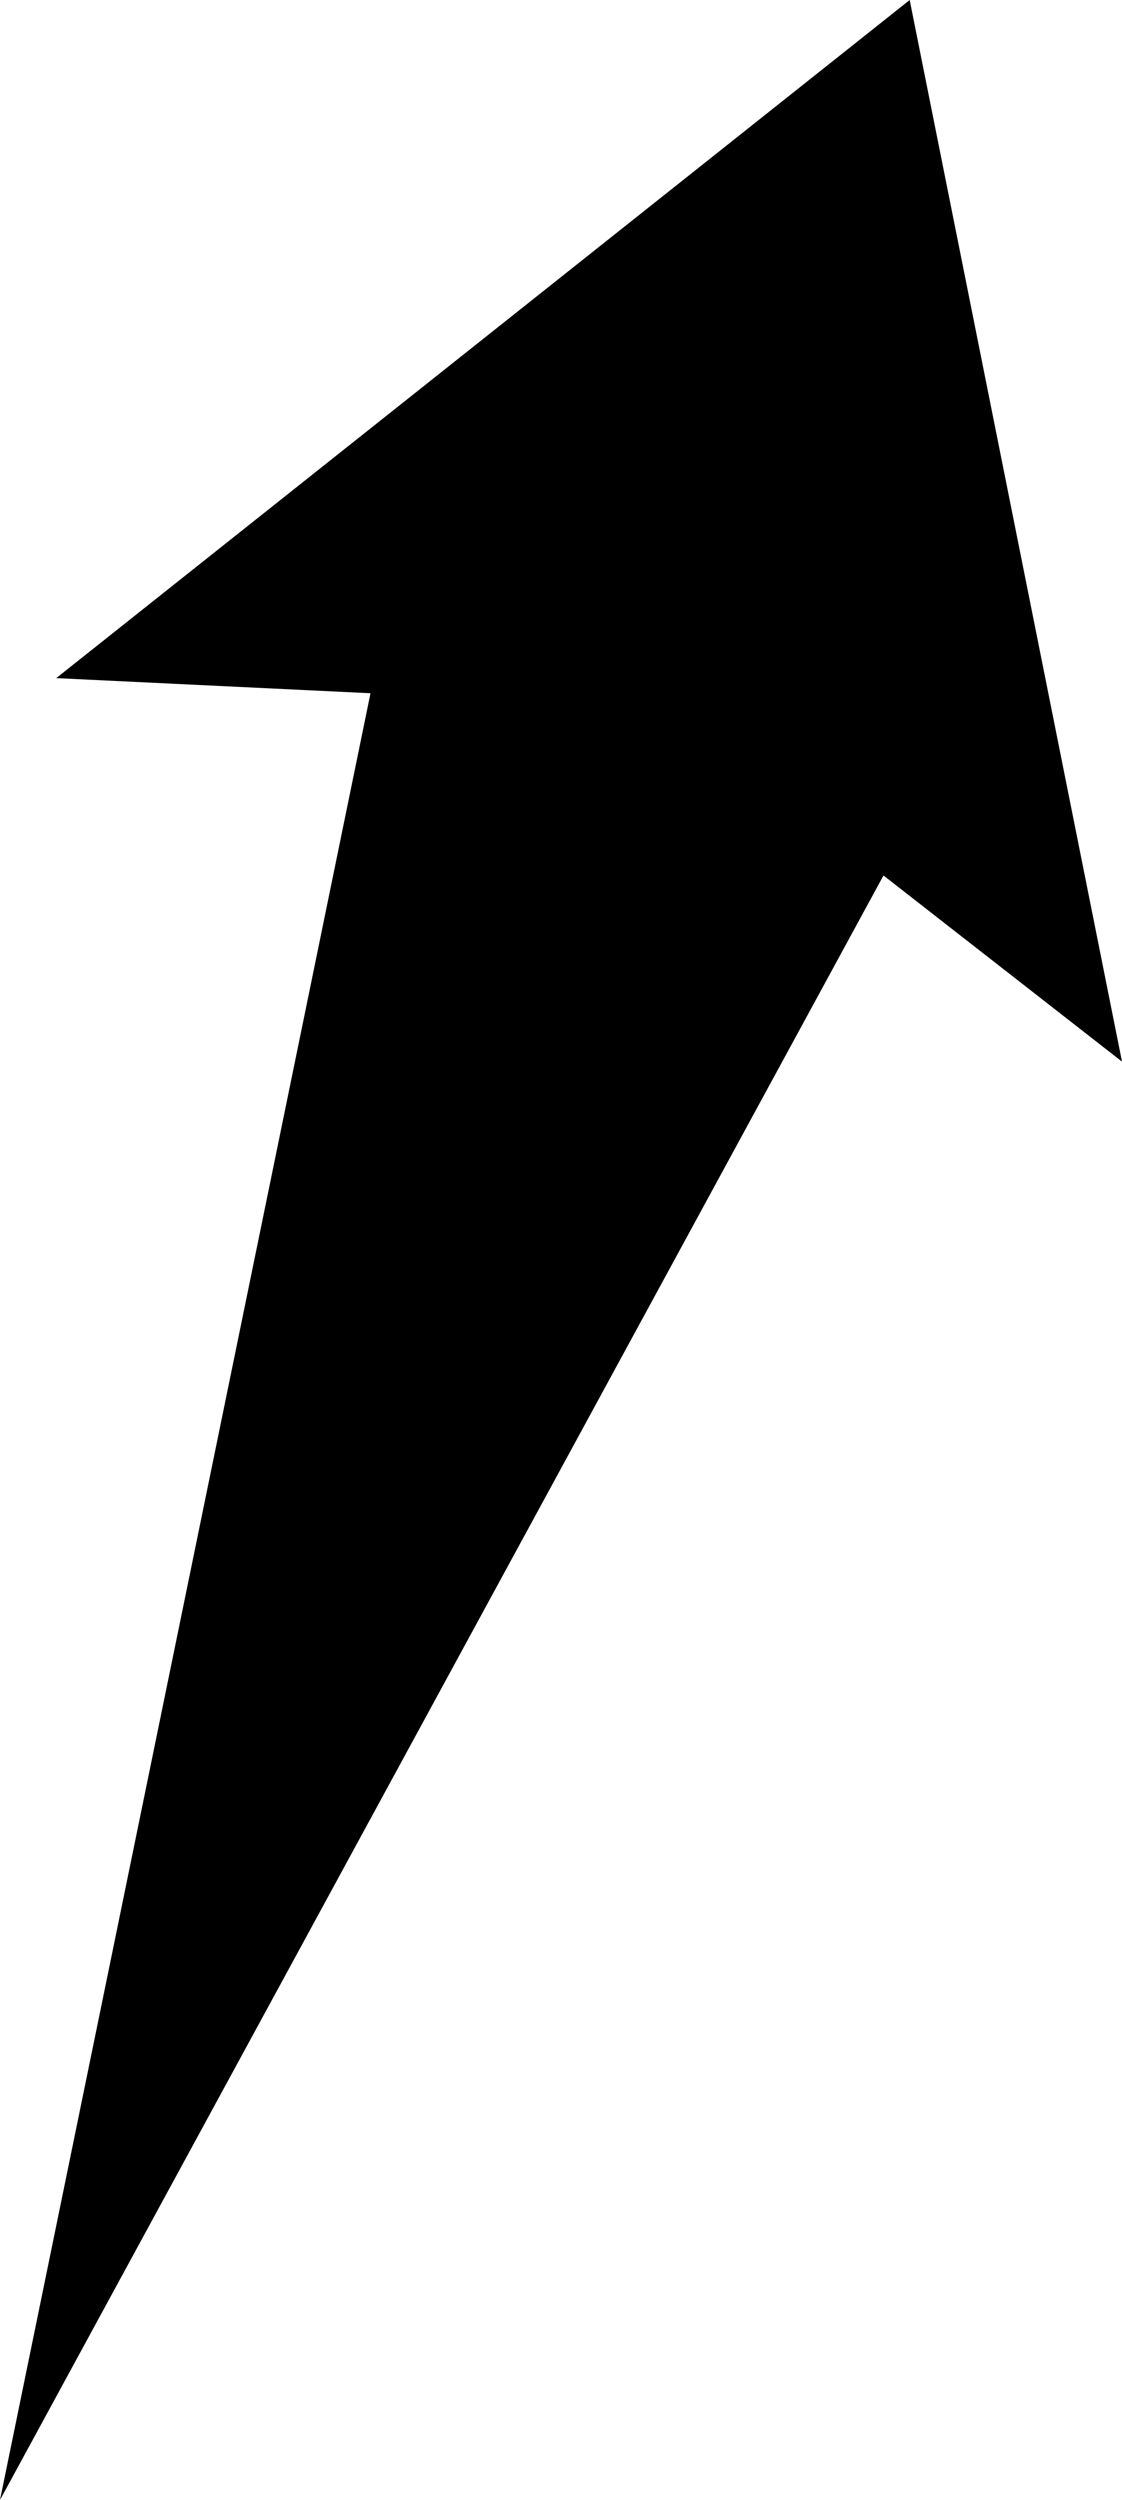 <?xml version="1.0" encoding="UTF-8"?>
<!DOCTYPE svg PUBLIC "-//W3C//DTD SVG 1.1//EN" "http://www.w3.org/Graphics/SVG/1.1/DTD/svg11.dtd">
<!-- Creator: CorelDRAW -->
<?xml-stylesheet href="w200.css" type="text/css"?>
<svg xmlns="http://www.w3.org/2000/svg" xml:space="preserve" width="59.009mm" height="131.448mm" style="shape-rendering:geometricPrecision; text-rendering:geometricPrecision; image-rendering:optimizeQuality; fill-rule:evenodd; clip-rule:evenodd"
viewBox="0 0 2134.11 4753.96"
 xmlns:xlink="http://www.w3.org/1999/xlink">
 <defs>
 <linearGradient id="id0" gradientUnits="userSpaceOnUse" x1="-2254.58" y1="7962.47" x2="935.262" y2="4772.63">
  <stop offset="0" style="stop-color:#FFAF22"/>
  <stop offset="1" style="stop-color:#F09900"/>
 </linearGradient>
 <radialGradient id="id1" gradientUnits="userSpaceOnUse" cx="-654.035" cy="6367.63" r="3113.9" fx="-654.035" fy="6367.63">
  <stop offset="0" style="stop-color:#D6B849"/>
  <stop offset="0.541" style="stop-color:#D6B849"/>
  <stop offset="0.671" style="stop-color:#FFCE47"/>
  <stop offset="1" style="stop-color:#FFDB73"/>
  <stop offset="1" style="stop-color:#FFDB73"/>
 </radialGradient>
 </defs>
<symbol id="sun" viewBox="-3767.94 3253.73 6227.8 6227.8">
 <polygon class="fil0" points="1293.29,6888.64 2459.87,6367.63 1293.29,5845.1 2040.63,4807.64 770.765,4941.31 899.878,3669.17 -133.026,4420.3 -654.035,3253.73 -1176.56,4420.3 -2214.02,3672.97 -2080.35,4942.83 -3352.5,4813.72 -2601.36,5846.62 -3767.94,6367.63 -2601.36,6886.36 -3348.7,7927.62 -2078.83,7793.95 -2207.95,9066.09 -1175.04,8314.96 -654.035,9481.53 -135.305,8314.96 902.156,9062.29 772.284,7792.43 2044.43,7920.78 "/>
 <path class="fil1" d="M-2303.64 7316.99c339.191,586.958 965.993,948.807 1644.02,948.807 1048.46,0 1898.72,-850.261 1898.72,-1898.72 0,-1048.46 -850.261,-1898.72 -1898.72,-1898.72 -333.104,0 -660.646,87.855 -949.013,254.291 -587.395,338.898 -949.707,966.166 -949.707,1644.43 0,333.336 88.086,661.34 254.754,949.939l-0.058 -0.025z"/>
 <path class="fil2" d="M-2040.86 7165.09c284.945,493.233 811.459,797.379 1381.2,797.379 880.699,0 1594.92,-714.223 1594.92,-1594.92 0,-880.702 -714.223,-1594.92 -1594.92,-1594.92 -279.806,0 -554.943,73.602 -797.169,213.409 -493.609,284.678 -797.755,811.582 -797.755,1381.52 0,279.806 73.992,555.33 213.799,797.56l-0.076 -0.014z"/>
</symbol>
<symbol id="s01d" viewBox="-3084.4 3937.27 6227.8 6227.8">
 <use x="-3084.4" y="3937.27" width="6227.8" height="6227.8" xlink:href="#sun"/>
</symbol>
 <g id="Слой_x0020_1">
  <polygon class="fil3" points="-0.014,4753.96 1680.46,1664.82 2134.12,2018.77 1730.28,0.007 106.943,1289.51 704.714,1318.27 "/>
 </g>
</svg>
